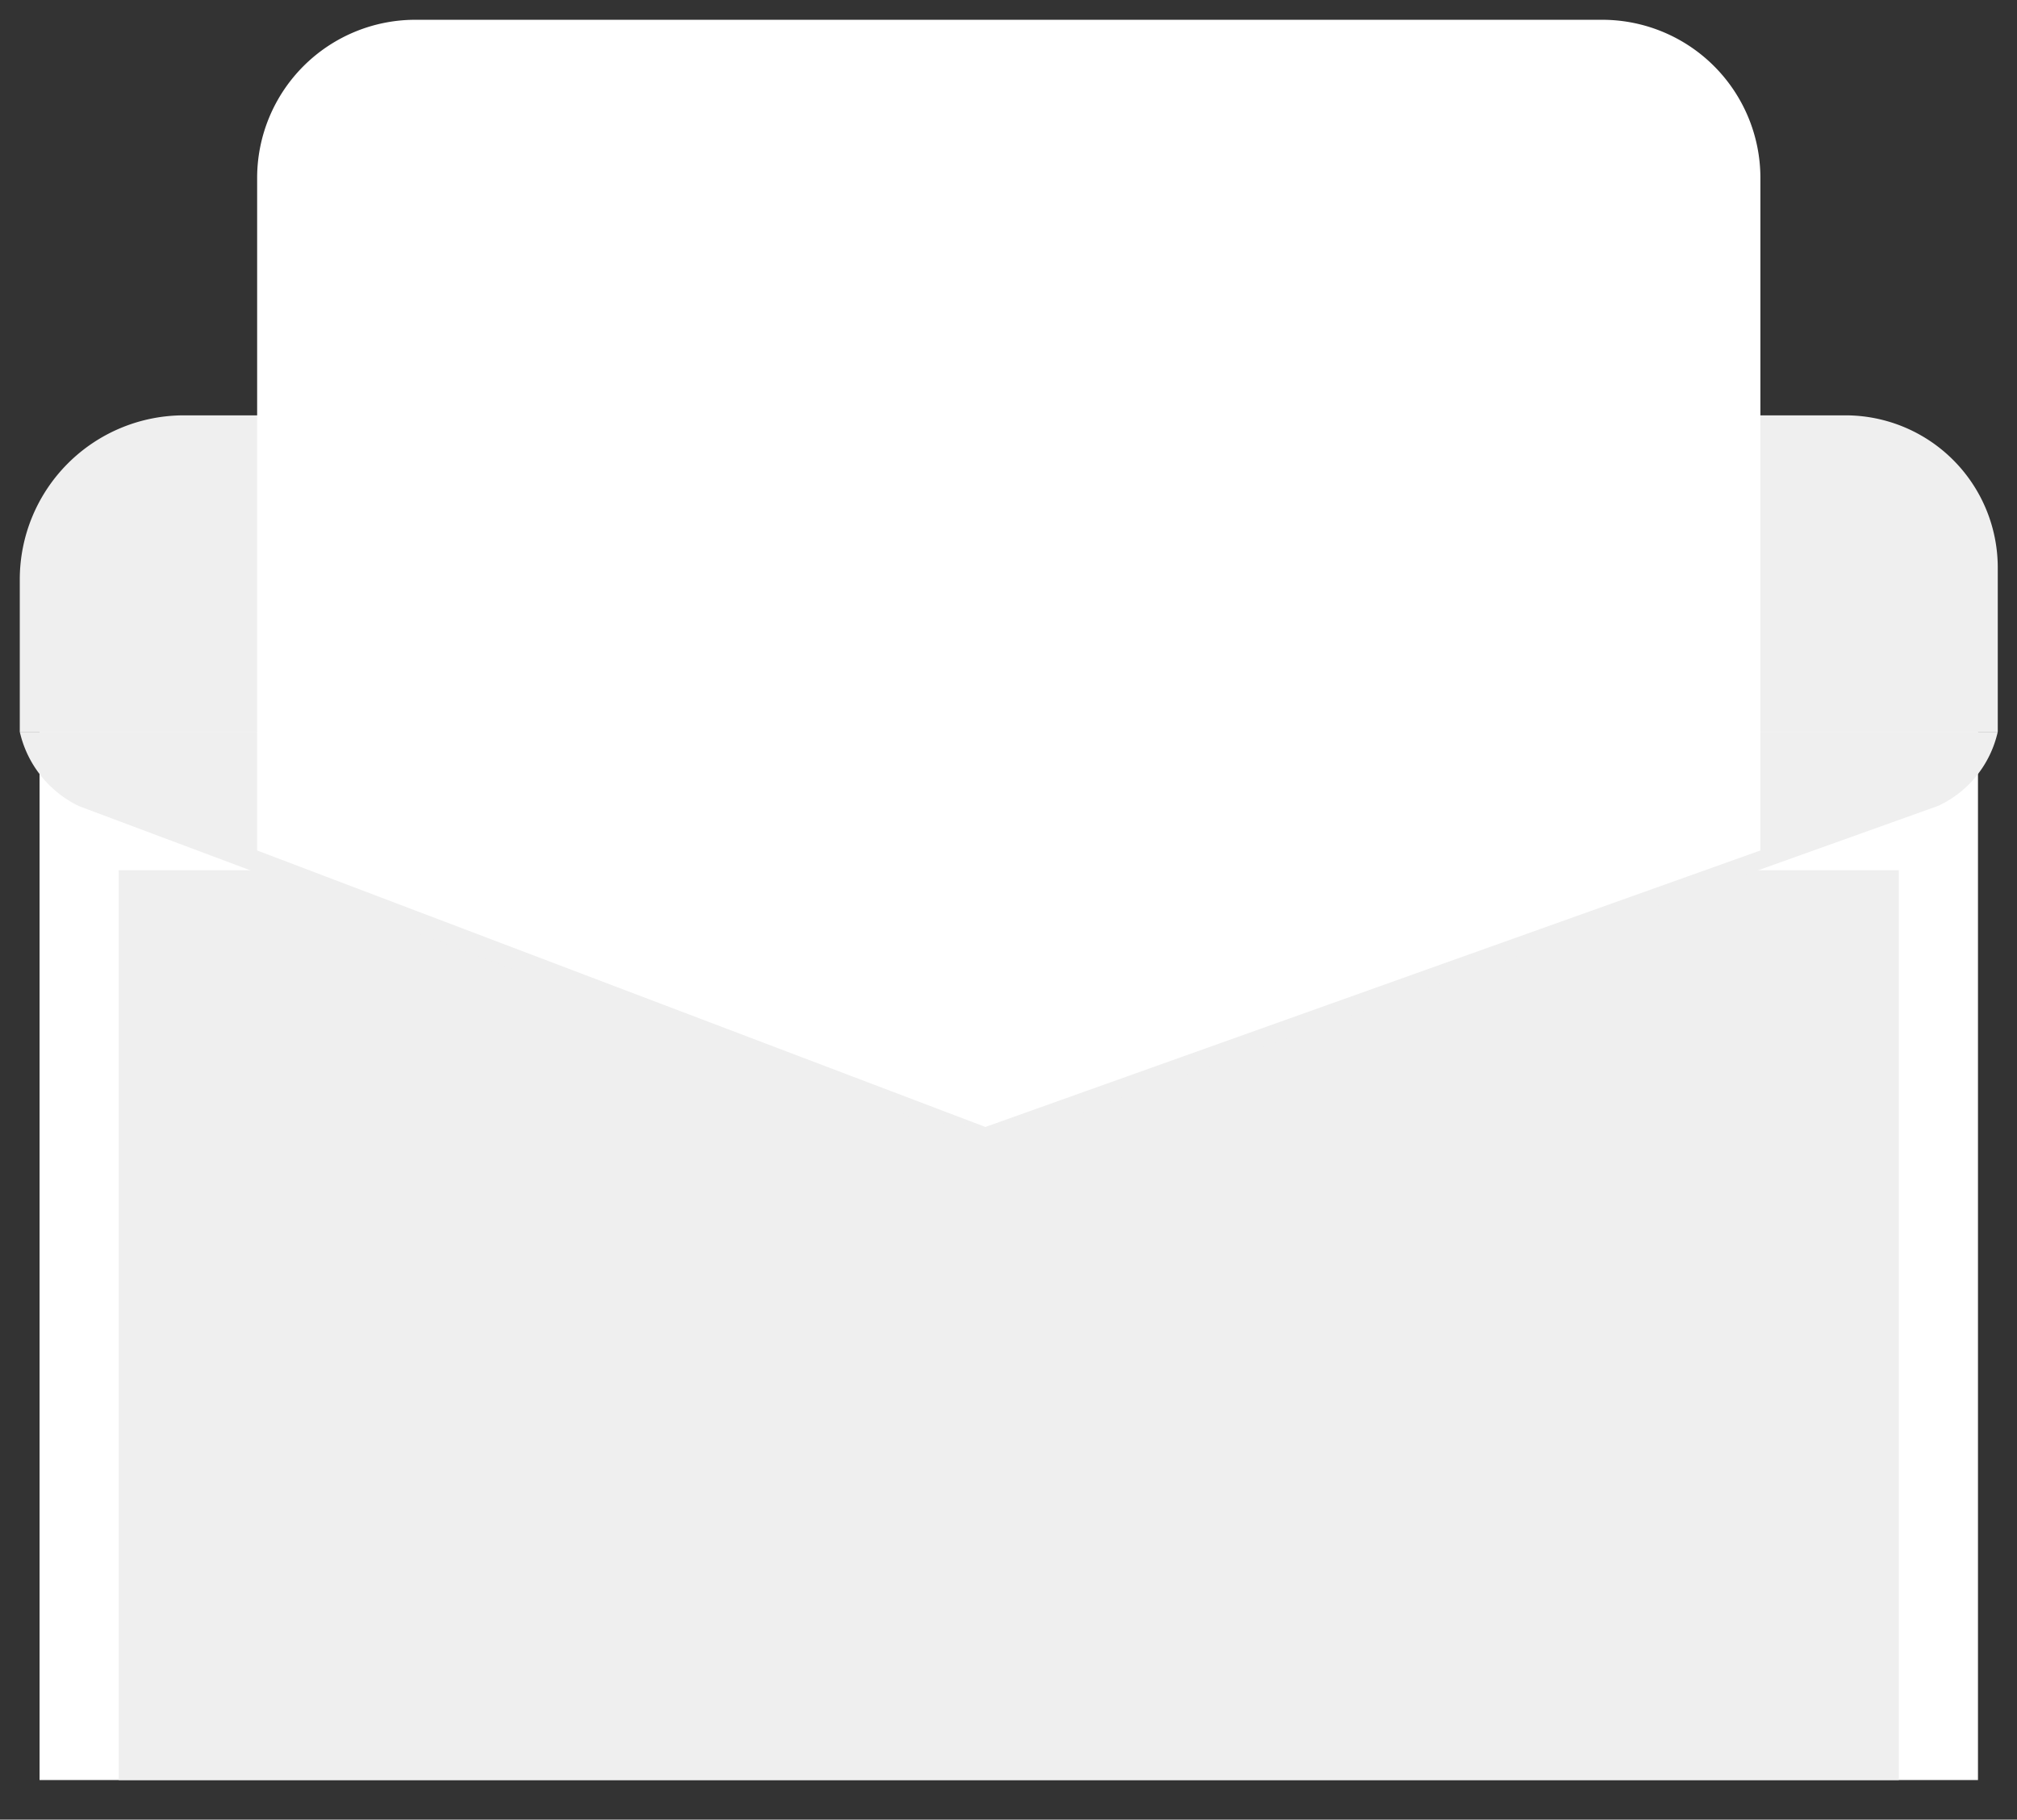 <?xml version="1.0" standalone="no"?><!DOCTYPE svg PUBLIC "-//W3C//DTD SVG 1.1//EN" "http://www.w3.org/Graphics/SVG/1.1/DTD/svg11.dtd"><svg t="1576283909234" class="icon" viewBox="0 0 1135 1024" version="1.1" xmlns="http://www.w3.org/2000/svg" p-id="5833" xmlns:xlink="http://www.w3.org/1999/xlink" width="554.199" height="500"><rect x="0" y="0" width="1135" height="1024" fill="#333333" stroke="none"/><defs><style type="text/css"></style></defs><path d="M91.715 244.87h951.875A69.454 69.454 0 0 1 1113.043 314.324V422.957H22.261v-108.633A69.454 69.454 0 0 1 91.715 244.87z" fill="#EFEFEF" p-id="5834"></path><path d="M22.261 400.696l1090.782 0 0 601.043-1090.782 0 0-601.043Z" fill="#FFFFFF" p-id="5835"></path><path d="M66.783 489.739l1001.739 0 0 512-1001.739 0 0-512Z" fill="#EFEFEF" p-id="5836" data-spm-anchor-id="a313x.7781069.0.i5" class="selected"></path><path d="M1124.174 411.826a60.55 60.55 0 0 1-33.391 41.628L616.181 623.304a172.522 172.522 0 0 1-119.096 0L44.522 453.677A61.44 61.44 0 0 1 11.13 411.826" fill="#EFEFEF" p-id="5837"></path><path d="M557.857 645.565a183.875 183.875 0 0 1-64.557-11.576L40.96 464.139A71.012 71.012 0 0 1 0 411.826h22.261a52.536 52.536 0 0 0 26.49 31.388l452.341 169.628a161.391 161.391 0 0 0 111.304 0L1086.33 442.991a51.868 51.868 0 0 0 26.713-31.165h22.261a70.344 70.344 0 0 1-41.405 52.09l-473.934 170.741a183.652 183.652 0 0 1-62.108 10.908z" fill="" p-id="5838"></path><path d="M103.513 233.739h934.956a85.704 85.704 0 0 1 85.704 85.704v92.383H11.13v-85.704a92.383 92.383 0 0 1 92.383-92.383z" fill="#EFEFEF" p-id="5839"></path><path d="M1035.13 1024h-934.956A100.174 100.174 0 0 1 0 923.826v-601.043A100.174 100.174 0 0 1 100.174 222.609h934.956a100.174 100.174 0 0 1 100.174 100.174v601.043a100.174 100.174 0 0 1-100.174 100.174z m-934.956-779.13A77.913 77.913 0 0 0 22.261 322.783v601.043A77.913 77.913 0 0 0 100.174 1001.739h934.956a77.913 77.913 0 0 0 77.913-77.913v-601.043a77.913 77.913 0 0 0-77.913-77.913z" fill="" p-id="5840"></path><path d="M554.518 634.212L144.696 478.609v-378.435a89.043 89.043 0 0 1 89.043-89.043h667.826a89.043 89.043 0 0 1 89.043 89.043v378.435z" fill="#FFFFFF" p-id="5841"></path><path d="M554.518 645.565a10.908 10.908 0 0 1-4.007 0L140.689 489.739a11.13 11.13 0 0 1-7.123-11.13v-378.435A100.174 100.174 0 0 1 233.516 0h667.826A100.174 100.174 0 0 1 1001.739 99.952v378.435a11.13 11.13 0 0 1-7.346 10.463L558.302 645.565a11.13 11.13 0 0 1-3.784 0zM155.826 470.818L554.741 623.304 979.478 470.818V99.952A77.913 77.913 0 0 0 901.788 22.261h-667.826A77.913 77.913 0 0 0 155.826 99.952z" fill="" p-id="5842"></path><path d="M333.913 178.087h222.609v22.261H333.913zM333.913 289.391h445.217v22.261H333.913zM333.913 400.696h445.217v22.261H333.913zM972.355 790.706q2.226-6.901 7.569-3.562a4.007 4.007 0 0 1 2.449 2.894 12.911 12.911 0 0 1 0 6.456q-5.343 16.918-11.576 34.282t-11.576 34.282a65.447 65.447 0 0 0-2.226 7.123 26.045 26.045 0 0 0 0 5.343 8.682 8.682 0 0 0 2.894 7.569 12.911 12.911 0 0 0 7.569 2.003 23.374 23.374 0 0 0 13.134-5.565 69.454 69.454 0 0 0 14.247-14.47 92.383 92.383 0 0 0 11.576-20.925 65.224 65.224 0 0 0 4.897-24.71 60.772 60.772 0 0 0-6.678-28.271 75.464 75.464 0 0 0-17.809-22.261 84.591 84.591 0 0 0-26.713-14.024 82.588 82.588 0 0 0-29.83-5.565 81.475 81.475 0 0 0-33.614 7.123 92.383 92.383 0 0 0-28.494 19.812 98.838 98.838 0 0 0-19.812 29.607 89.043 89.043 0 0 0-7.569 36.508 84.814 84.814 0 0 0 6.901 34.95 78.581 78.581 0 0 0 18.922 26.49 83.256 83.256 0 0 0 28.494 16.918 105.071 105.071 0 0 0 35.617 5.788 122.435 122.435 0 0 0 22.261-2.003 79.026 79.026 0 0 0 19.812-6.456 89.043 89.043 0 0 0 18.031-11.798 146.476 146.476 0 0 0 17.809-17.809q2.226-2.894 4.452-1.558a6.678 6.678 0 0 1 3.117 3.562 17.141 17.141 0 0 1-2.671 6.678 58.323 58.323 0 0 1-8.459 10.24 101.732 101.732 0 0 1-31.61 22.261 106.407 106.407 0 0 1-43.186 8.459 116.202 116.202 0 0 1-39.624-6.678 95.944 95.944 0 0 1-31.833-20.703 89.043 89.043 0 0 1-22.261-30.497 99.283 99.283 0 0 1-8.014-40.737 96.39 96.39 0 0 1 8.904-40.07 107.743 107.743 0 0 1 22.261-32.501 103.736 103.736 0 0 1 32.278-22.261 94.386 94.386 0 0 1 37.398-7.791 98.616 98.616 0 0 1 35.172 6.233 93.718 93.718 0 0 1 29.162 17.363 83.033 83.033 0 0 1 19.812 26.268 74.351 74.351 0 0 1 7.791 34.95 75.687 75.687 0 0 1-5.565 28.271 91.047 91.047 0 0 1-14.247 24.487 75.687 75.687 0 0 1-19.812 17.141 42.963 42.963 0 0 1-22.261 6.456 13.579 13.579 0 0 1-10.908-4.897 40.292 40.292 0 0 1-7.123-14.915 74.797 74.797 0 0 1-17.809 13.579 38.289 38.289 0 0 1-18.031 4.452 30.052 30.052 0 0 1-15.583-3.784 31.833 31.833 0 0 1-10.463-9.572 39.402 39.402 0 0 1-5.788-12.911 58.323 58.323 0 0 1-1.781-14.024 75.242 75.242 0 0 1 4.675-24.932 91.492 91.492 0 0 1 13.134-24.487 75.687 75.687 0 0 1 19.812-18.477 46.08 46.08 0 0 1 25.377-8.237 29.83 29.83 0 0 1 18.922 6.456 36.508 36.508 0 0 1 11.353 22.261zM912.695 886.205a33.614 33.614 0 0 0 22.261-10.017 73.683 73.683 0 0 0 17.586-31.165q3.784-11.13 5.565-18.031a47.861 47.861 0 0 0 1.781-11.353 18.922 18.922 0 0 0-6.456-14.915 24.932 24.932 0 0 0-17.141-5.565 35.84 35.84 0 0 0-19.812 6.01 60.995 60.995 0 0 0-15.805 15.137 76.577 76.577 0 0 0-10.463 20.035 61.885 61.885 0 0 0-3.784 20.48 30.497 30.497 0 0 0 6.456 22.261 24.71 24.71 0 0 0 19.812 7.123z" fill="" p-id="5843" data-spm-anchor-id="a313x.7781069.0.i6" class="selected"></path></svg>
